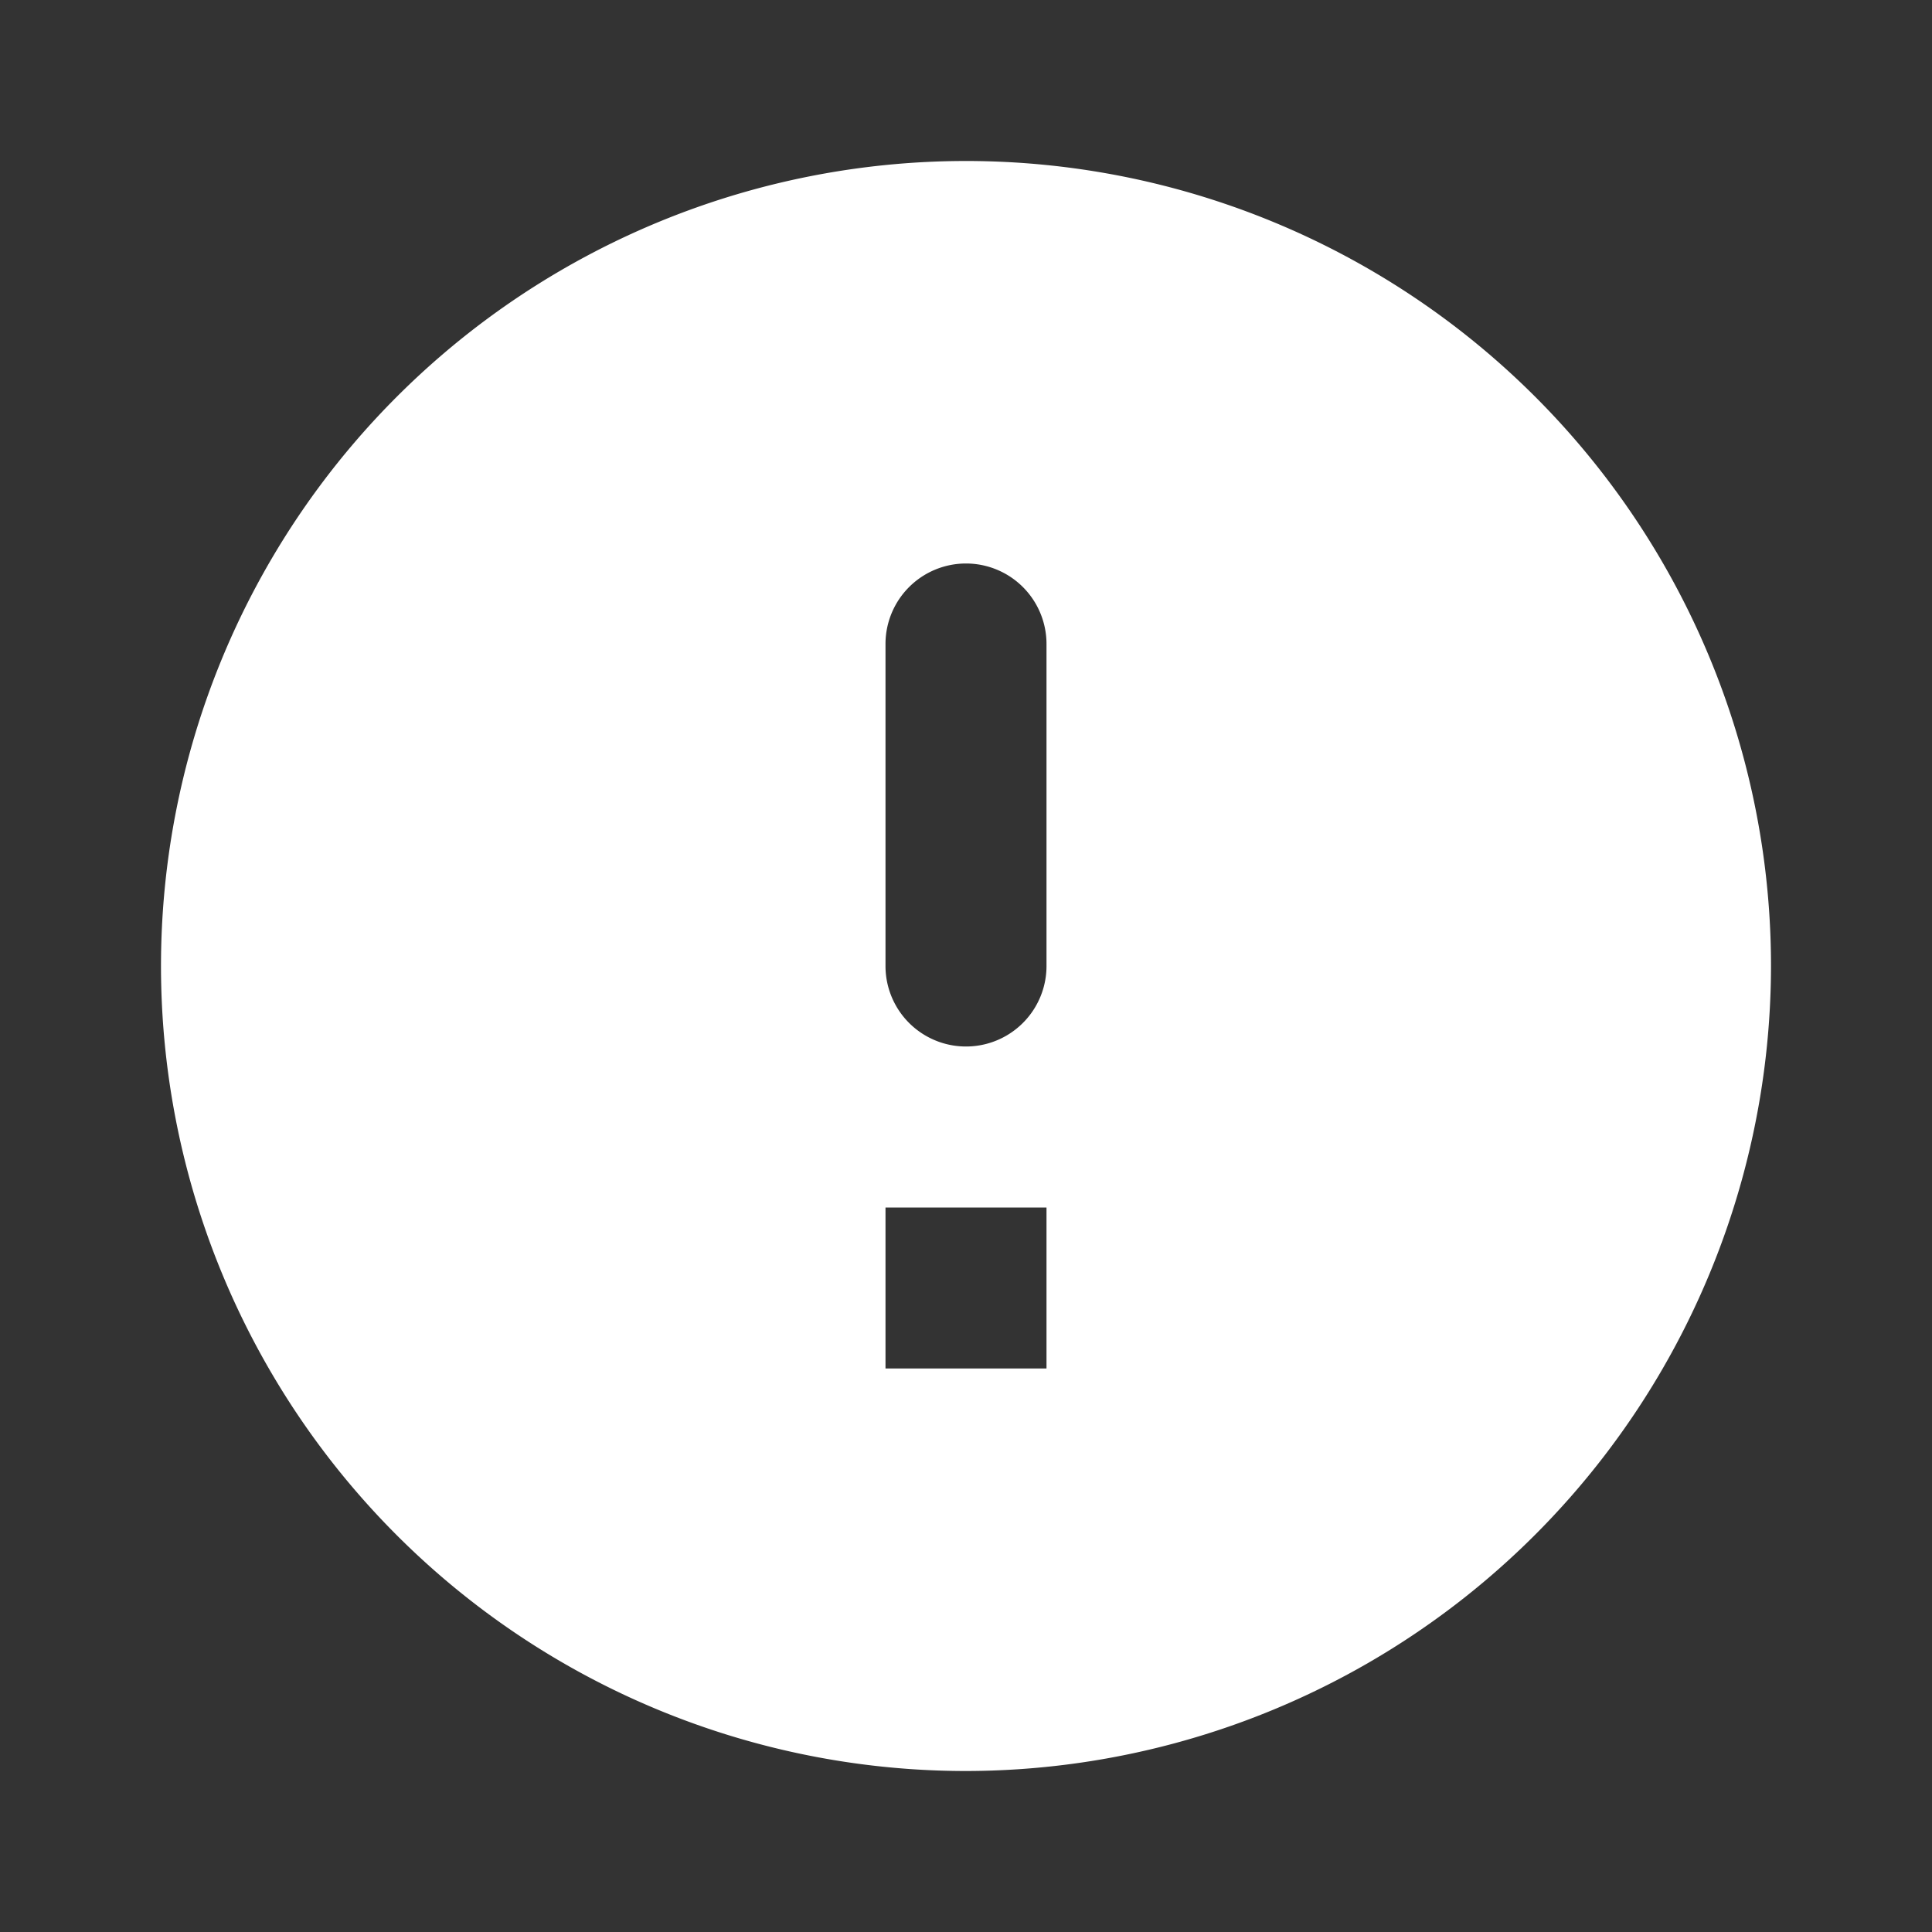 <svg xmlns="http://www.w3.org/2000/svg" width="24" height="24" viewBox="0 0 24 24">
  <rect x="0" y="0" width="24" height="24" fill="#333333" stroke="none"/>
  <g id="_error" data-name=" error" transform="translate(-236 -728)">
    <rect id="Rectangle_Copy_27" data-name="Rectangle Copy 27" width="24" height="24" transform="translate(236 728)" fill="rgba(0,0,0,0)"/>
    <path id="Icon" d="M248,750a10,10,0,1,1,10-10A10.012,10.012,0,0,1,248,750Zm-1-7v2h2v-2h-2Zm1-8a1,1,0,0,0-1,1v4a1,1,0,0,0,2,0v-4A1,1,0,0,0,248,735Z" fill="#fff"/>
  </g>
</svg>

